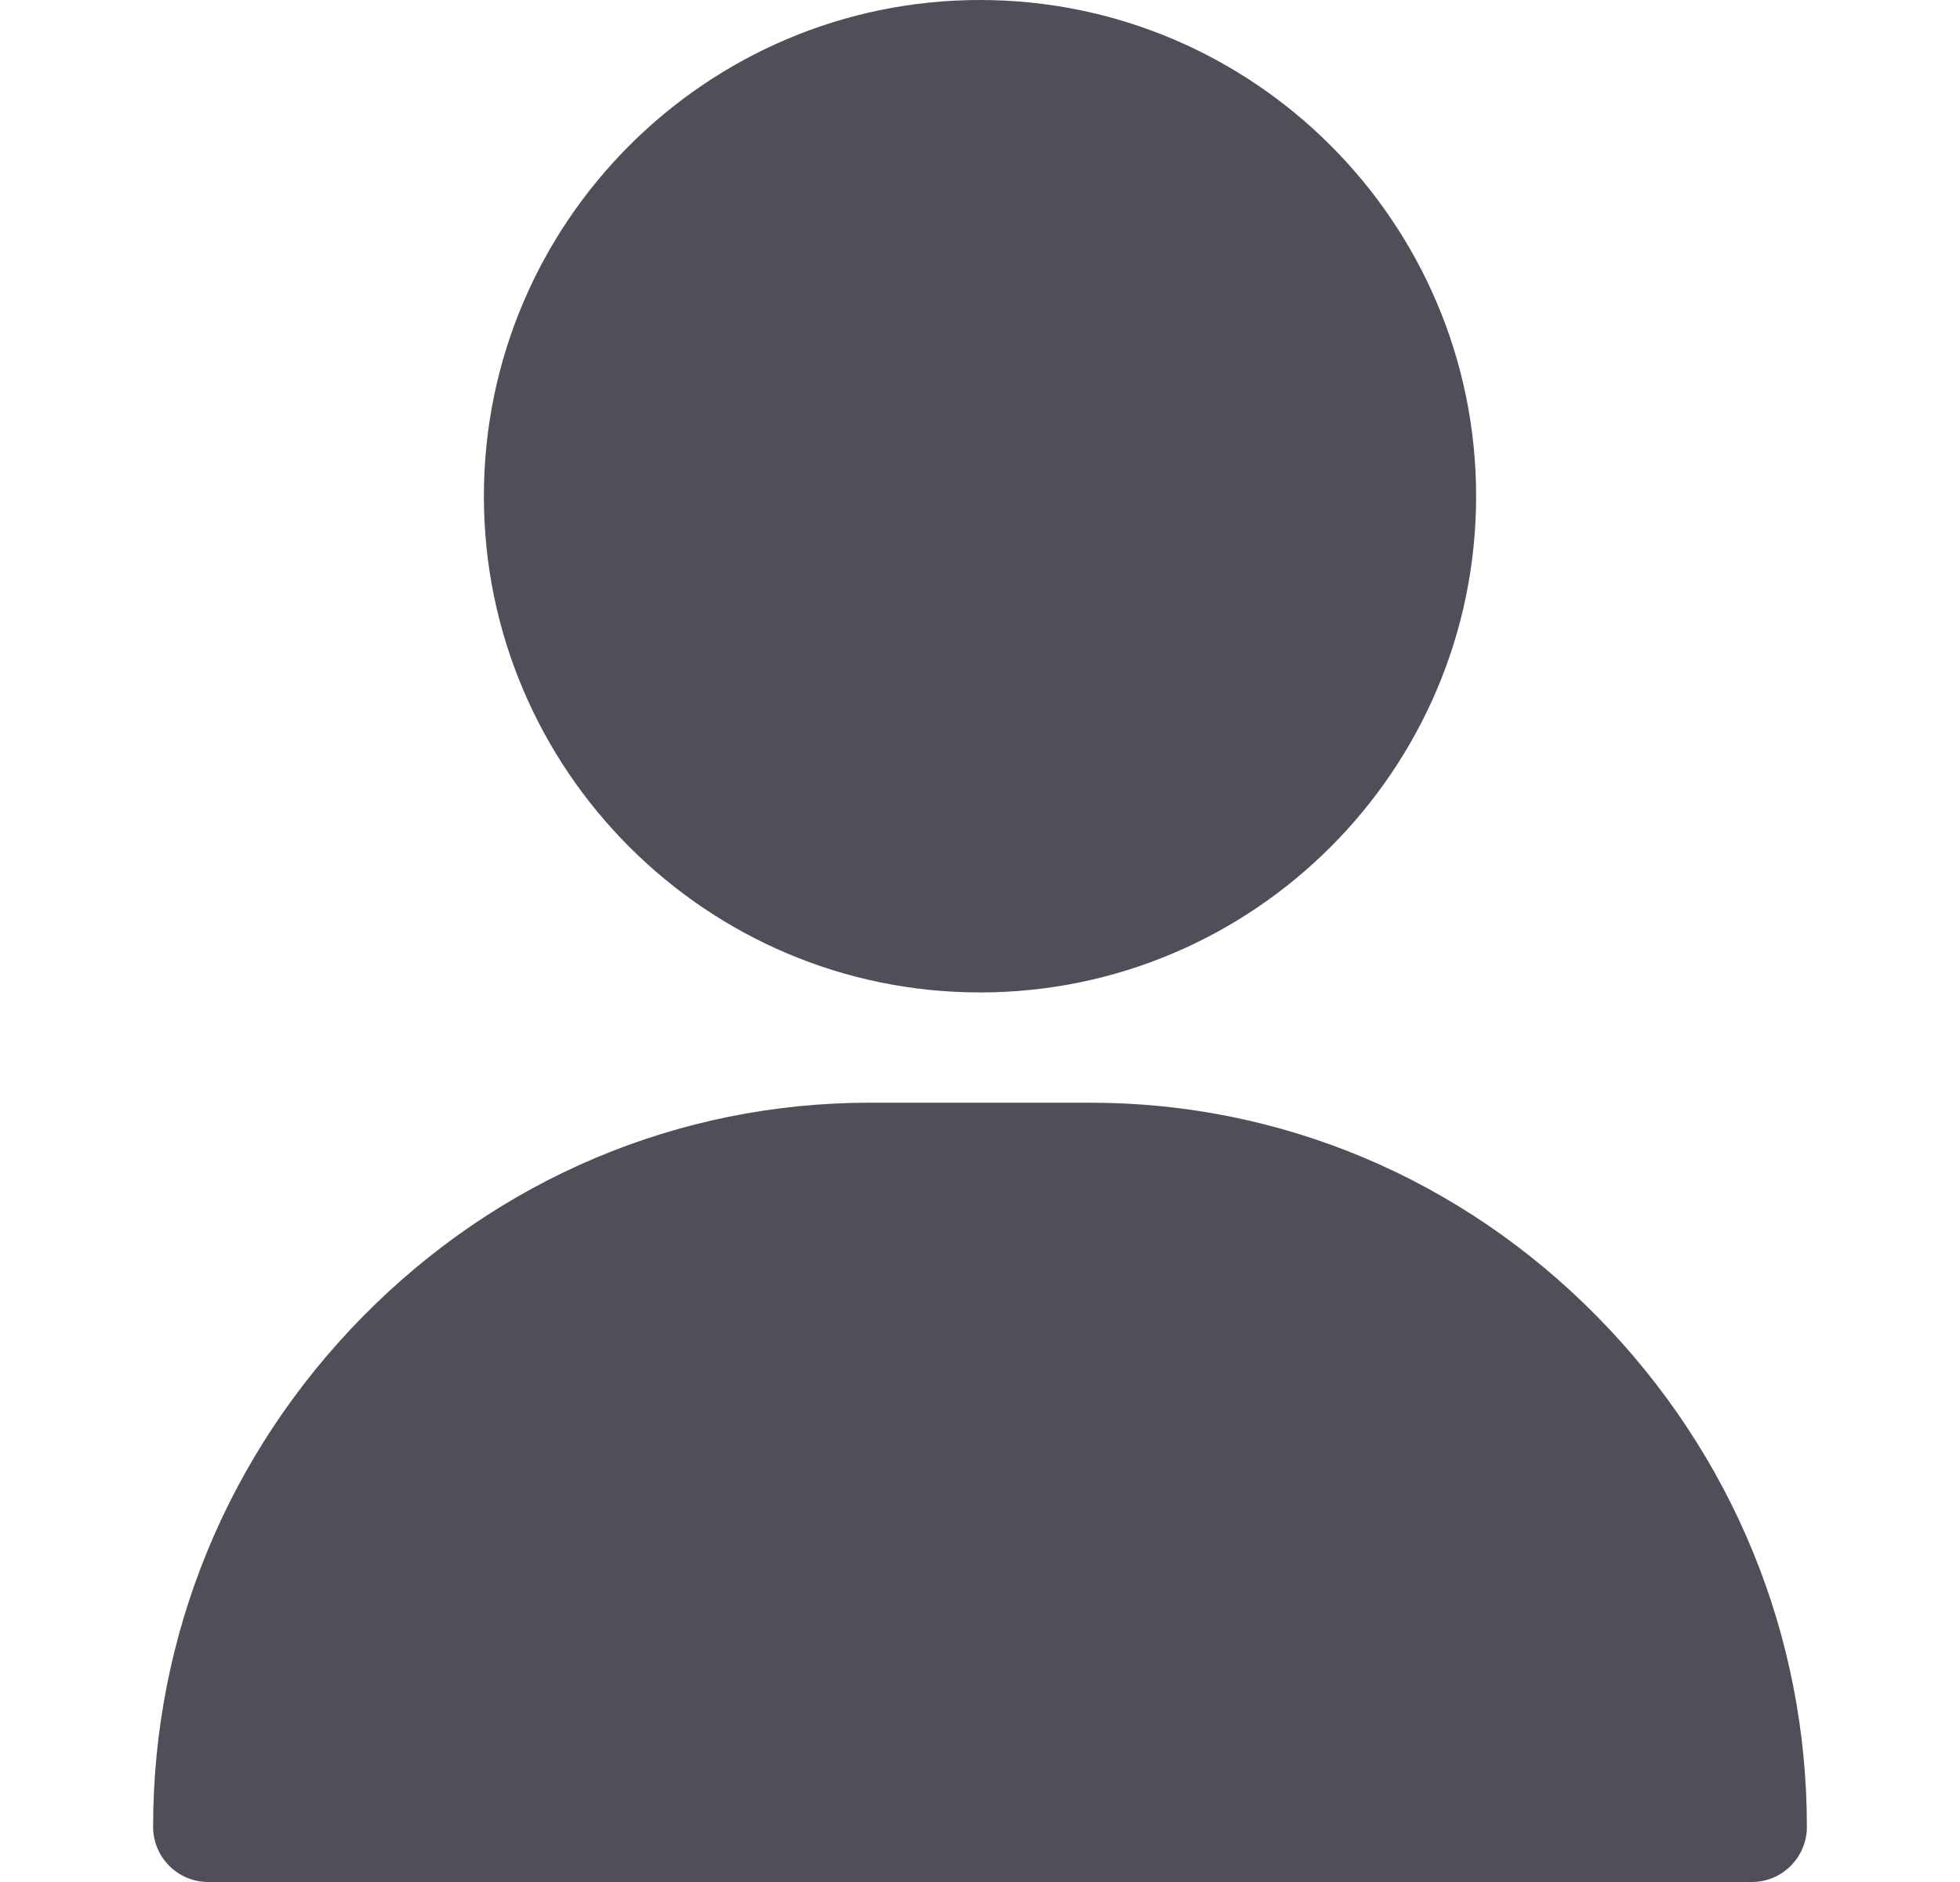 <svg width="25" height="24" viewBox="0 0 25 24" fill="none" xmlns="http://www.w3.org/2000/svg">
<path d="M12.5 0C9.011 0 6.172 2.839 6.172 6.328C6.172 9.817 9.011 12.656 12.5 12.656C15.989 12.656 18.828 9.817 18.828 6.328C18.828 2.839 15.989 0 12.5 0Z" fill="#4F4F59"/>
<path d="M20.373 16.79C18.641 15.031 16.344 14.062 13.906 14.062H11.094C8.656 14.062 6.359 15.031 4.627 16.79C2.903 18.541 1.953 20.852 1.953 23.297C1.953 23.685 2.268 24 2.656 24H22.344C22.732 24 23.047 23.685 23.047 23.297C23.047 20.852 22.097 18.541 20.373 16.79Z" fill="#4F4F59"/>
</svg>
